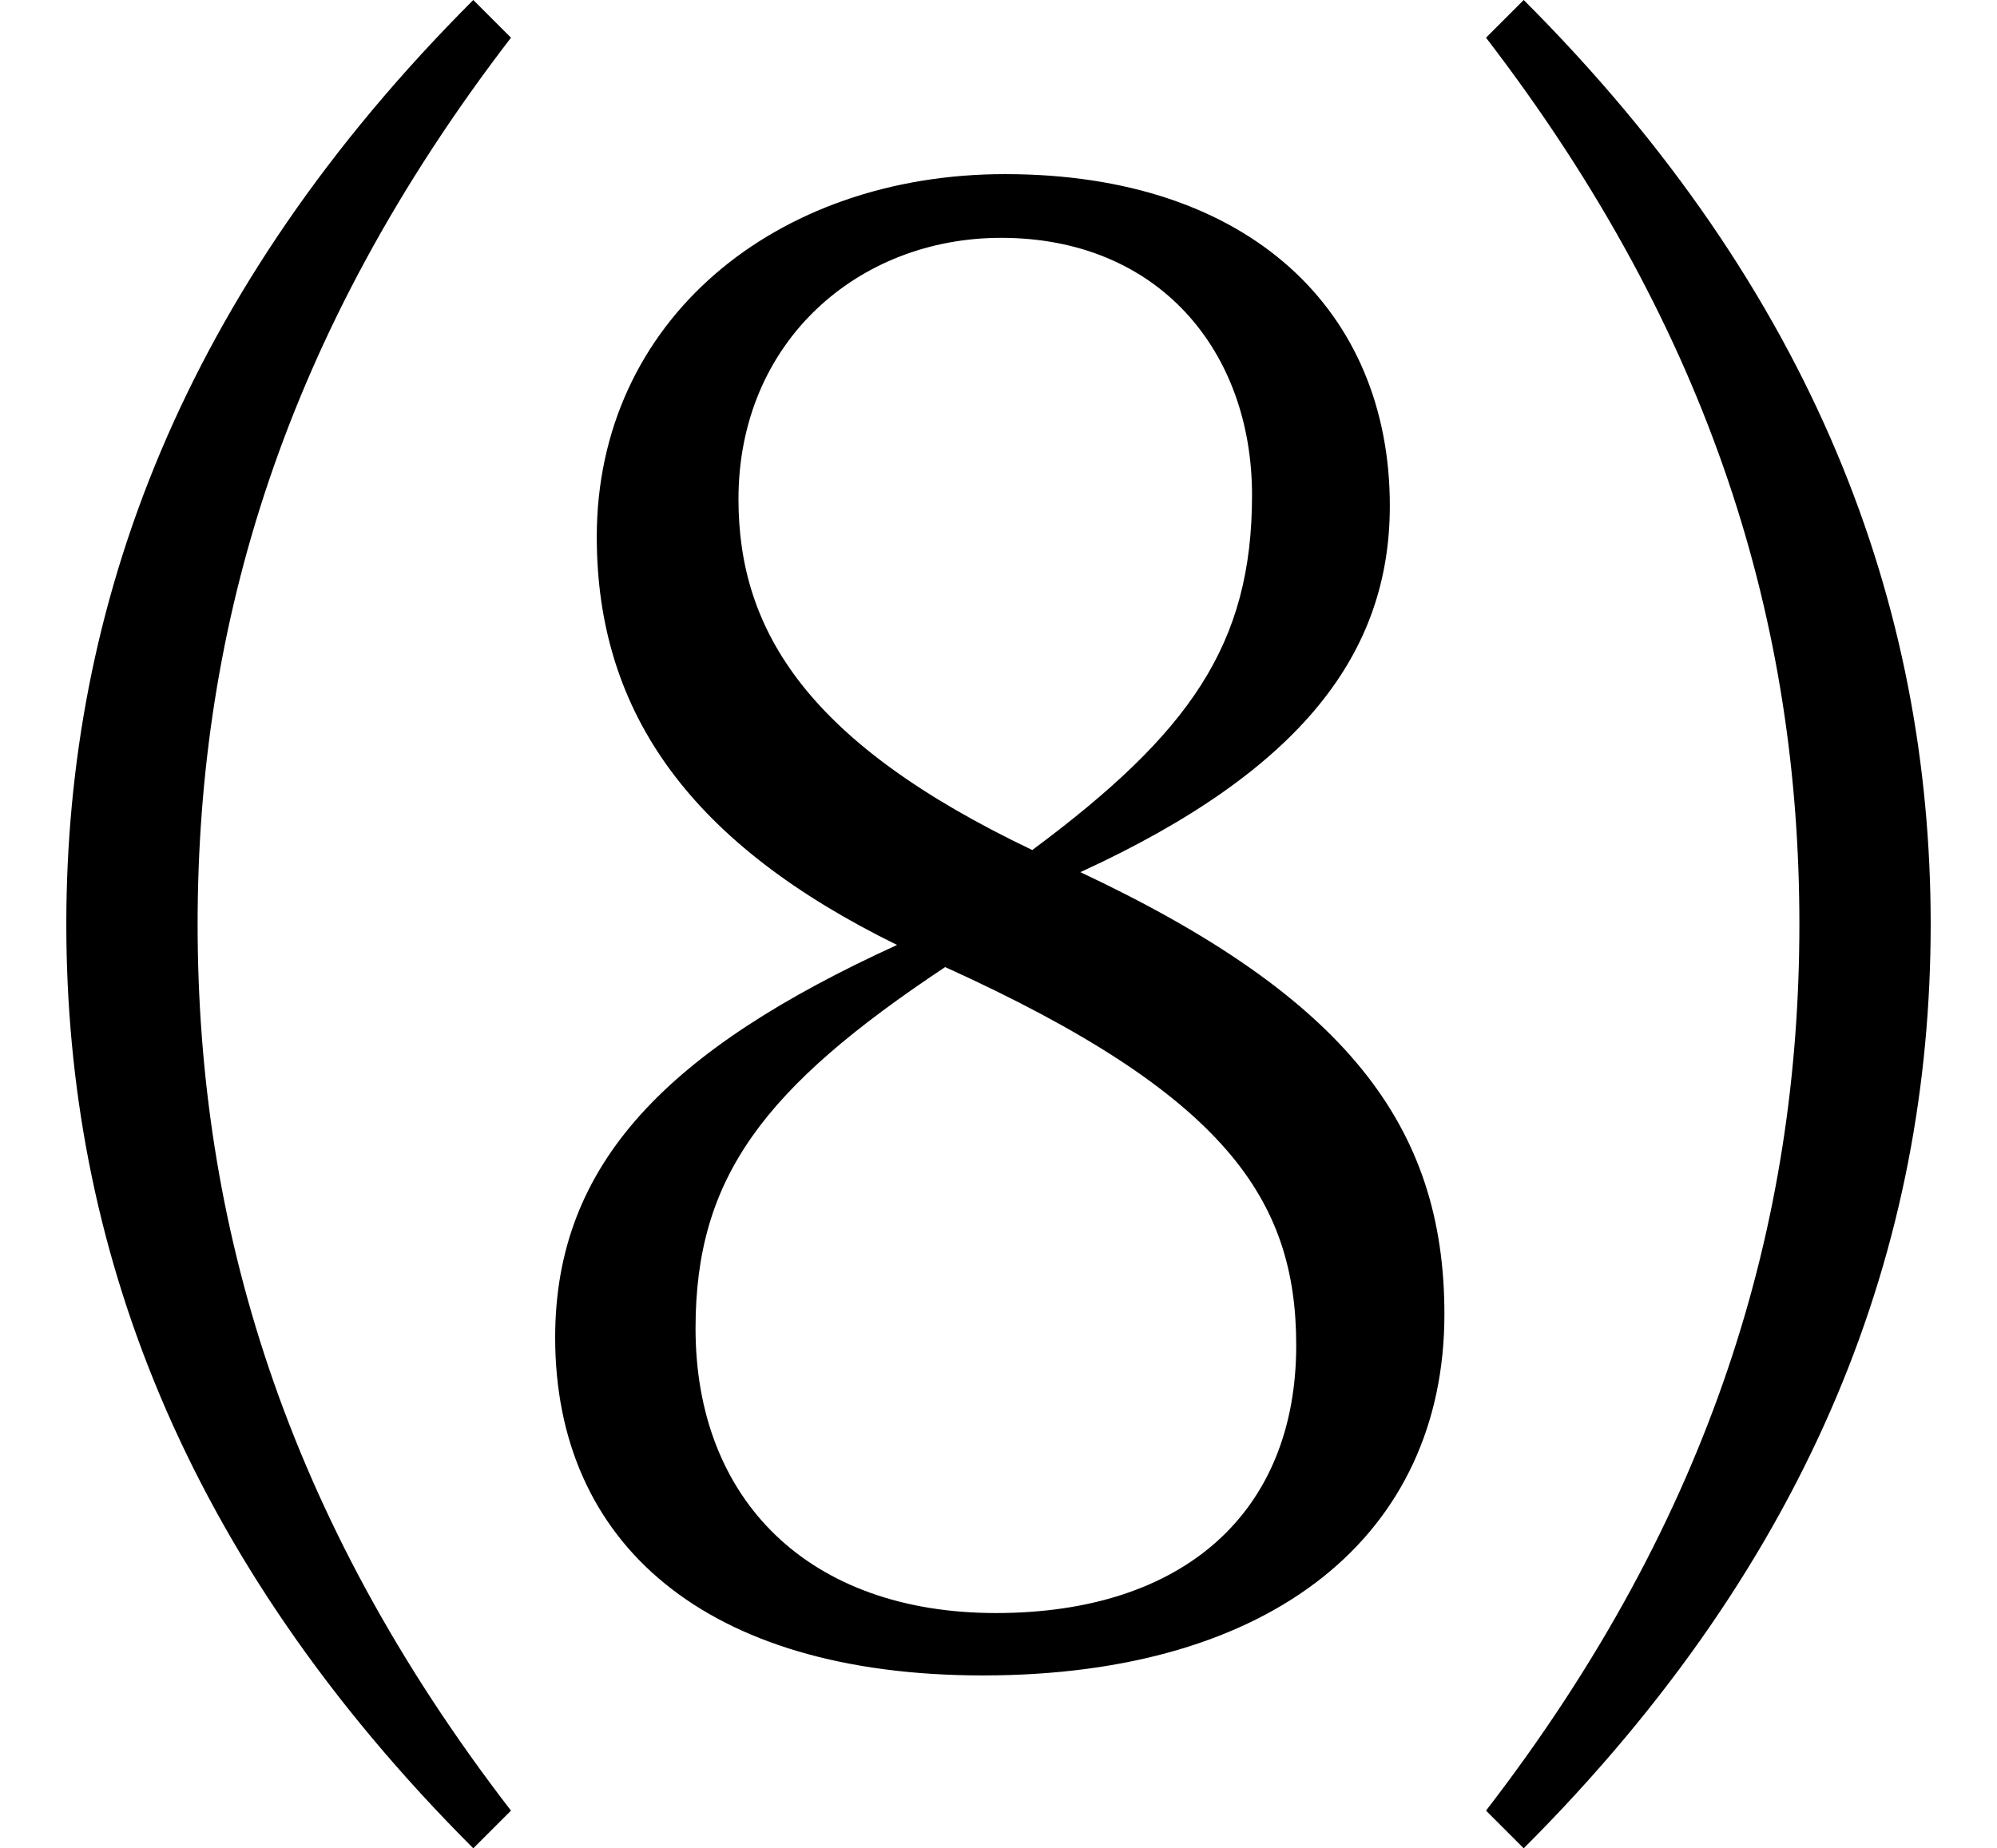 <svg height="22.219" viewBox="0 0 24 22.219" width="24" xmlns="http://www.w3.org/2000/svg">
<path d="M21.625,9.125 C21.625,5.547 20.594,2.016 17.859,-1.531 L18.312,-1.984 C21.812,1.516 23.203,5.281 23.203,9.125 C23.203,12.953 21.812,16.734 18.312,20.234 L17.859,19.781 C20.594,16.219 21.625,12.703 21.625,9.125 Z M2.375,9.125 C2.375,12.703 3.406,16.219 6.141,19.781 L5.688,20.234 C2.188,16.734 0.797,12.953 0.797,9.125 C0.797,5.281 2.188,1.516 5.688,-1.984 L6.141,-1.531 C3.406,2.016 2.375,5.547 2.375,9.125 Z M11.812,0.094 C15.312,0.094 17.359,1.797 17.359,4.438 C17.359,6.703 16.172,8.25 12.984,9.75 C15.672,10.984 16.703,12.406 16.703,14.156 C16.703,16.484 15.031,18.141 12.078,18.141 C9.312,18.141 7.172,16.375 7.172,13.781 C7.172,11.641 8.328,10.078 10.781,8.875 C8.047,7.625 6.672,6.266 6.672,4.156 C6.672,1.688 8.469,0.094 11.812,0.094 Z M12.406,10.016 C9.719,11.297 8.875,12.641 8.875,14.234 C8.875,16.125 10.312,17.375 12.031,17.375 C13.922,17.375 15.047,16.016 15.047,14.281 C15.047,12.484 14.297,11.422 12.406,10.016 Z M11.359,8.609 C14.734,7.078 15.578,5.812 15.578,4.062 C15.578,2.062 14.234,0.844 11.969,0.844 C9.719,0.844 8.359,2.203 8.359,4.266 C8.359,6.078 9.172,7.156 11.359,8.609 Z" transform="translate(0, 20.234) scale(1, -1)"/>
</svg>